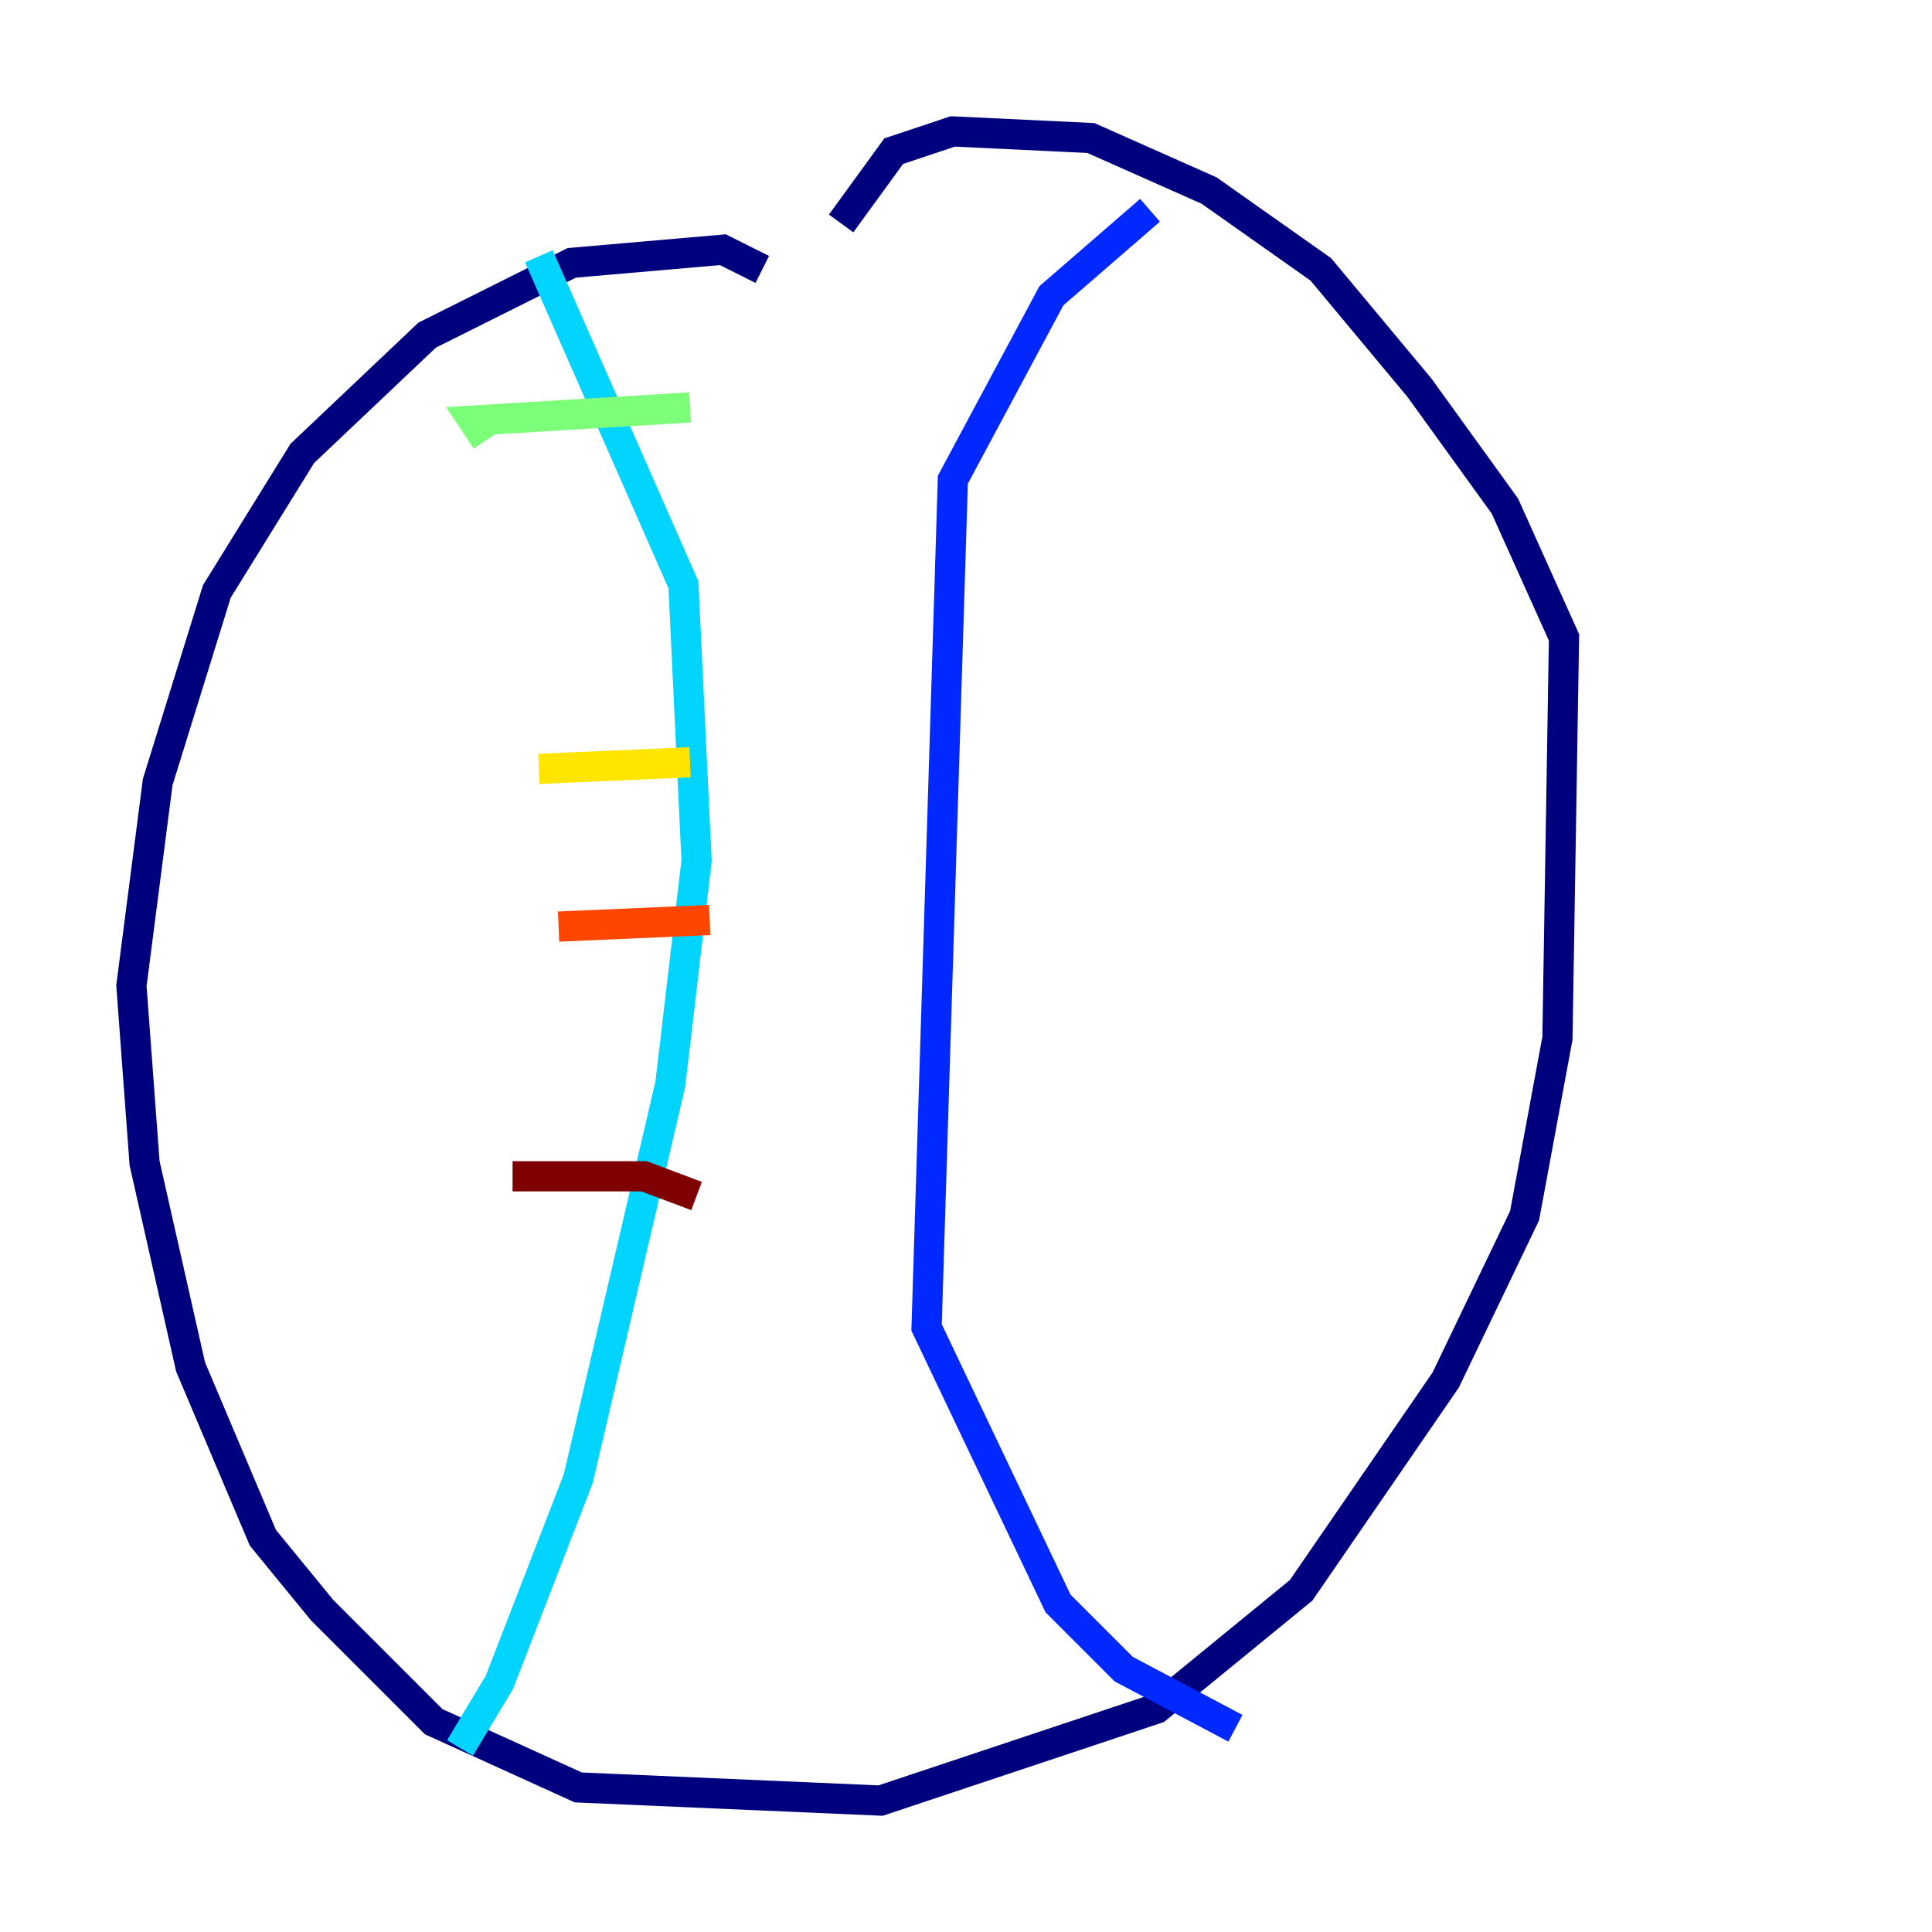 <?xml version="1.0" encoding="utf-8" ?>
<svg baseProfile="tiny" height="128" version="1.2" viewBox="0,0,128,128" width="128" xmlns="http://www.w3.org/2000/svg" xmlns:ev="http://www.w3.org/2001/xml-events" xmlns:xlink="http://www.w3.org/1999/xlink"><defs /><polyline fill="none" points="50.503,17.85 47.891,16.544 37.878,17.415 28.299,22.204 20.027,30.041 14.367,39.184 10.449,51.809 8.707,65.306 9.578,77.061 12.626,90.558 17.415,101.878 21.333,106.667 28.735,114.068 38.313,118.422 58.34,119.293 76.626,113.197 86.204,105.361 95.782,91.429 101.007,80.544 103.184,68.789 103.619,42.231 99.701,33.524 94.041,25.687 87.51,17.85 80.109,12.626 72.272,9.143 63.129,8.707 59.211,10.014 55.728,14.803" stroke="#00007f" stroke-width="2" /><polyline fill="none" points="76.191,13.932 69.66,19.592 63.129,31.782 61.388,87.946 70.095,106.231 74.449,110.585 81.85,114.503" stroke="#0028ff" stroke-width="2" /><polyline fill="none" points="35.701,16.98 45.279,38.748 46.15,57.034 44.408,71.837 38.313,97.959 33.088,111.456 30.476,115.809" stroke="#00d4ff" stroke-width="2" /><polyline fill="none" points="32.218,29.17 31.347,27.864 45.714,26.993" stroke="#7cff79" stroke-width="2" /><polyline fill="none" points="35.701,50.939 45.714,50.503" stroke="#ffe500" stroke-width="2" /><polyline fill="none" points="37.007,61.388 47.02,60.952" stroke="#ff4600" stroke-width="2" /><polyline fill="none" points="33.959,77.932 42.667,77.932 46.15,79.238" stroke="#7f0000" stroke-width="2" /></svg>